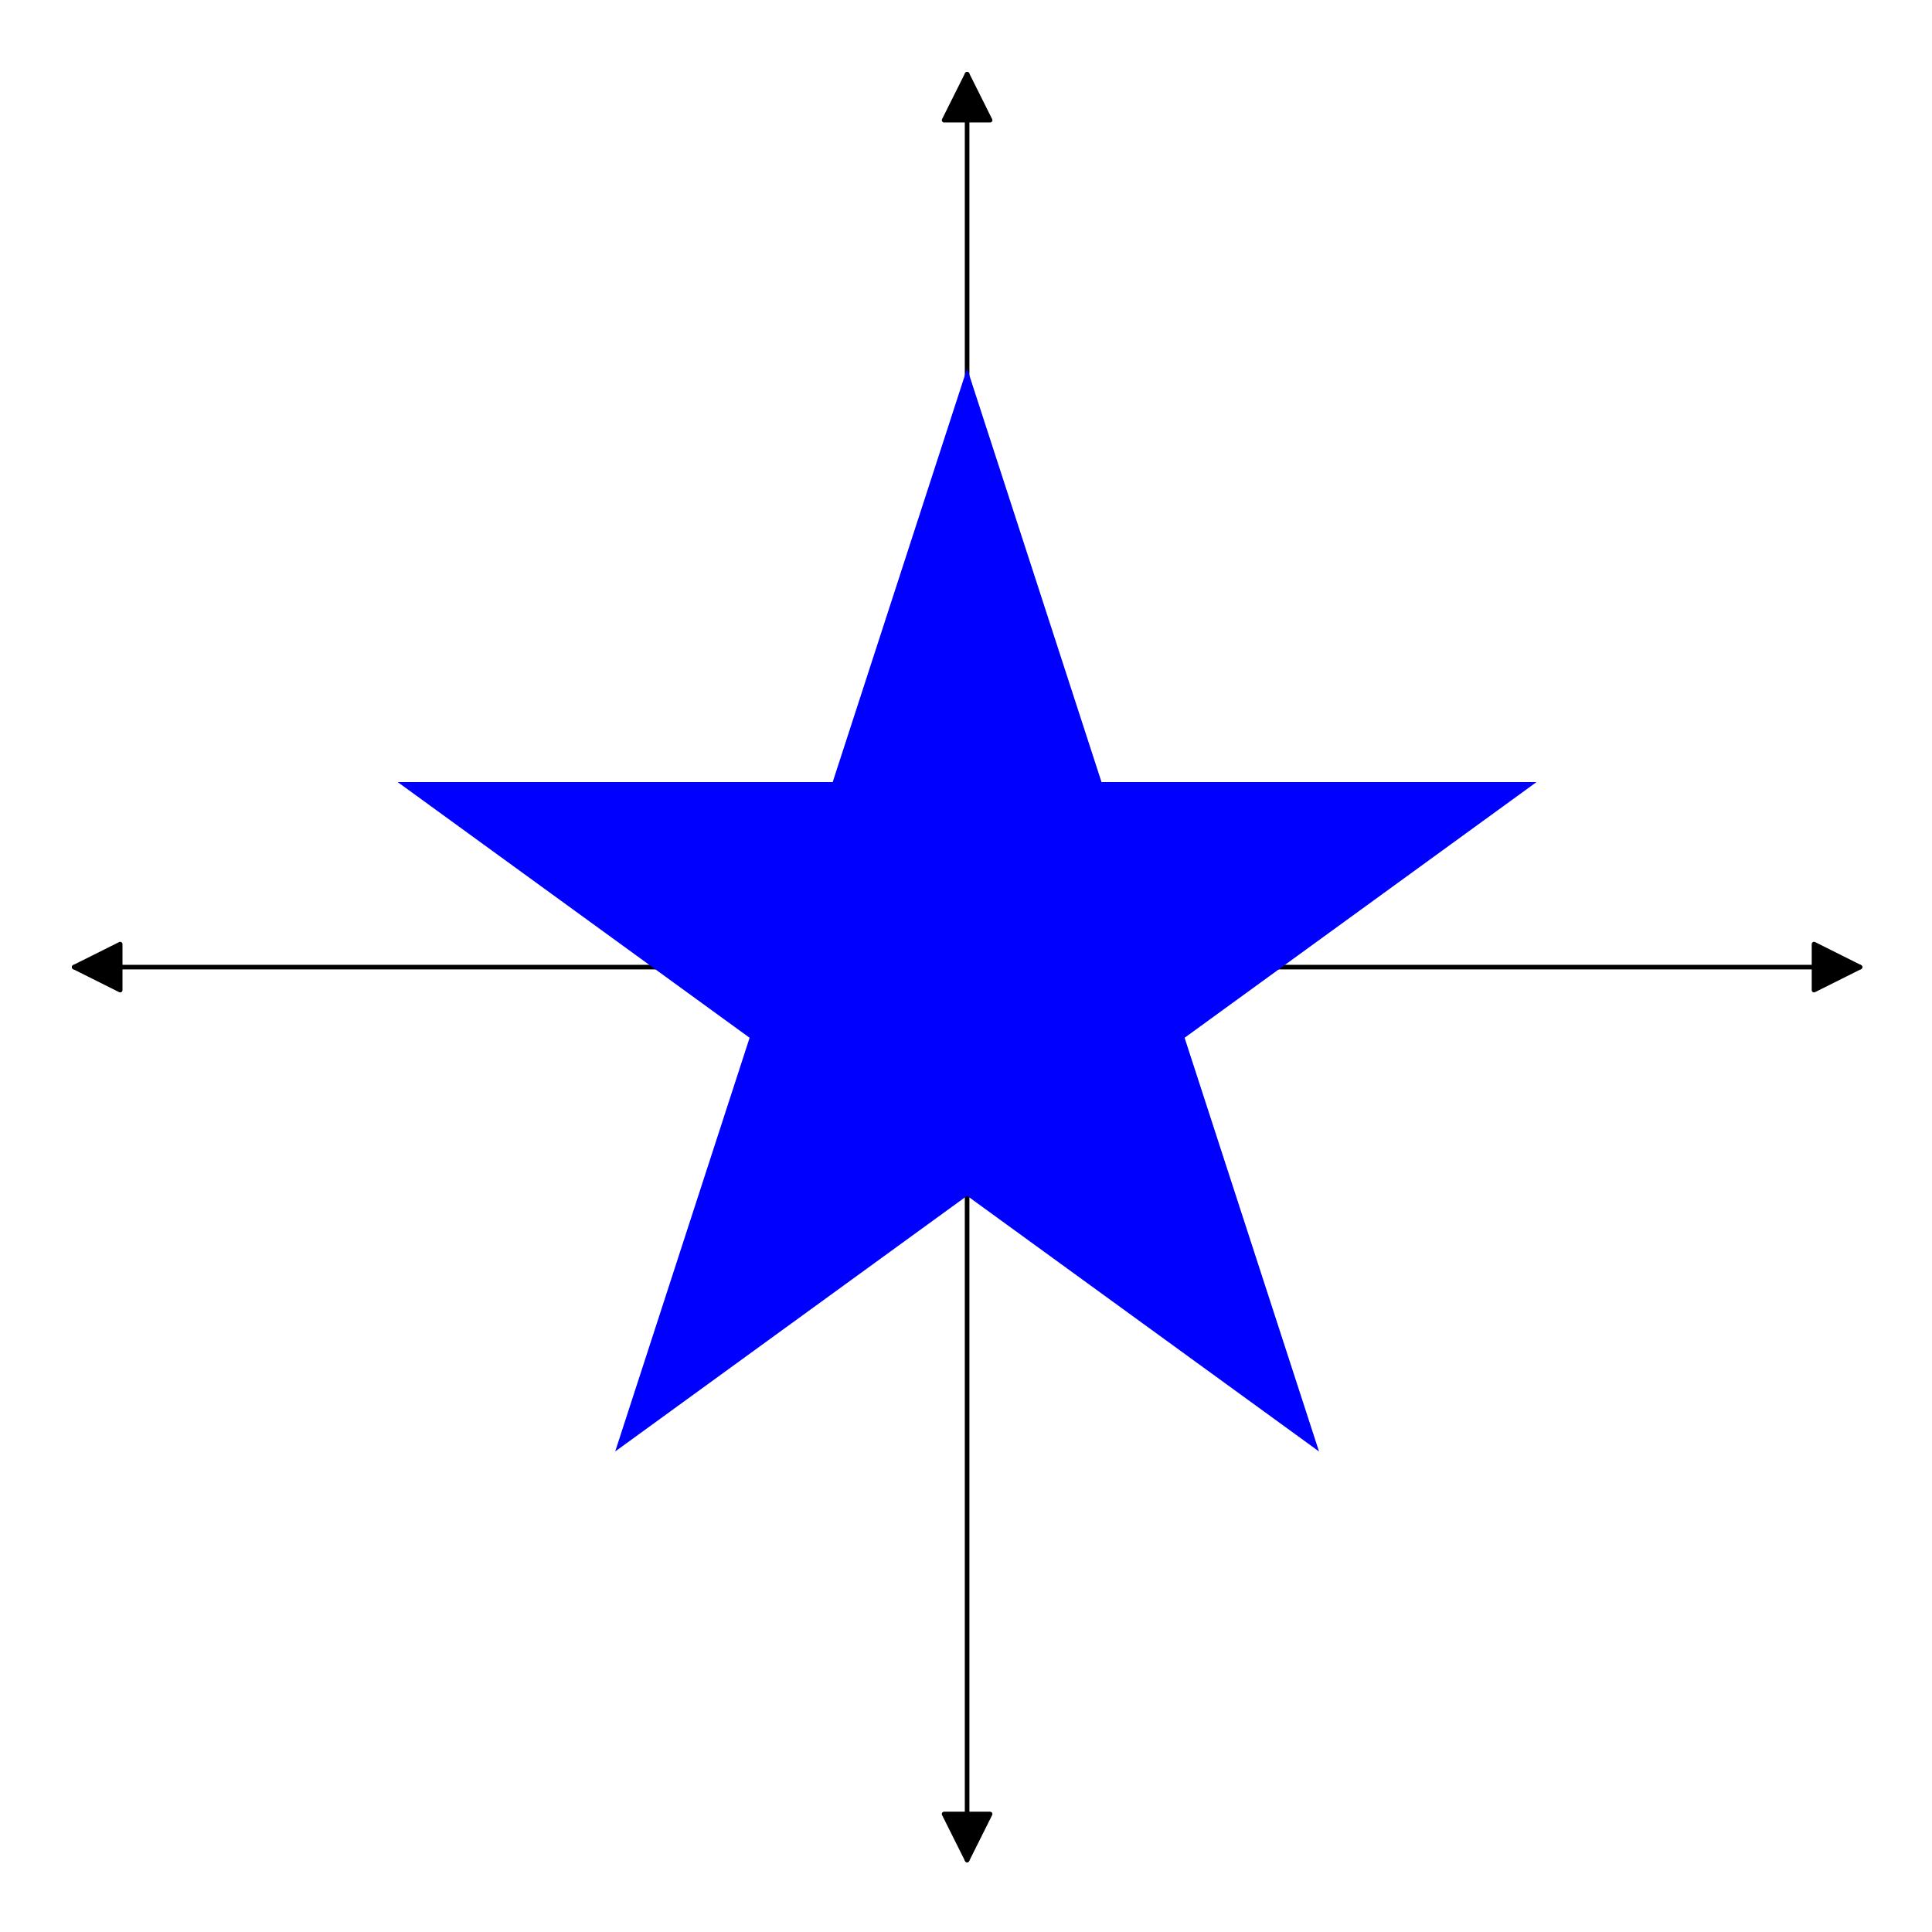 <?xml version="1.0" encoding="utf-8" standalone="no"?>
<!DOCTYPE svg PUBLIC "-//W3C//DTD SVG 1.1//EN"
  "http://www.w3.org/Graphics/SVG/1.1/DTD/svg11.dtd">
<!-- Created with matplotlib (http://matplotlib.org/) -->
<svg height="420pt" version="1.1" viewBox="0 0 420 420" width="420pt" xmlns="http://www.w3.org/2000/svg" xmlns:xlink="http://www.w3.org/1999/xlink">
 <defs>
  <style type="text/css">
*{stroke-linecap:butt;stroke-linejoin:round;}
  </style>
 </defs>
 <g id="figure_1">
  <g id="patch_1">
   <path d="
M0 420.48
L420.48 420.48
L420.48 0
L0 0
z
" style="fill:#ffffff;"/>
  </g>
  <g id="axes_1">
   <g id="patch_2">
    <path d="
M7.2 413.28
L413.28 413.28
L413.28 7.2
L7.2 7.2
z
" style="fill:#ffffff;"/>
   </g>
   <g id="patch_3">
    <path clip-path="url(#p85c0e9ffdb)" d="
M210.24 210.24
Q210.24 112.625 210.24 16.127" style="fill:none;stroke:#000000;stroke-linecap:round;"/>
    <path clip-path="url(#p85c0e9ffdb)" d="
M205.24 26.127
L210.24 16.127
L215.24 26.127
L205.24 26.127
z
" style="stroke:#000000;stroke-linecap:round;"/>
   </g>
   <g id="patch_4">
    <path clip-path="url(#p85c0e9ffdb)" d="
M210.24 210.24
Q210.24 307.855 210.24 404.353" style="fill:none;stroke:#000000;stroke-linecap:round;"/>
    <path clip-path="url(#p85c0e9ffdb)" d="
M215.24 394.353
L210.24 404.353
L205.24 394.353
L215.24 394.353
z
" style="stroke:#000000;stroke-linecap:round;"/>
   </g>
   <g id="patch_5">
    <path clip-path="url(#p85c0e9ffdb)" d="
M210.24 210.24
Q307.855 210.24 404.353 210.24" style="fill:none;stroke:#000000;stroke-linecap:round;"/>
    <path clip-path="url(#p85c0e9ffdb)" d="
M394.353 205.24
L404.353 210.24
L394.353 215.24
L394.353 205.24
z
" style="stroke:#000000;stroke-linecap:round;"/>
   </g>
   <g id="patch_6">
    <path clip-path="url(#p85c0e9ffdb)" d="
M210.24 210.24
Q112.625 210.24 16.127 210.24" style="fill:none;stroke:#000000;stroke-linecap:round;"/>
    <path clip-path="url(#p85c0e9ffdb)" d="
M26.127 215.24
L16.127 210.24
L26.127 205.24
L26.127 215.24
z
" style="stroke:#000000;stroke-linecap:round;"/>
   </g>
   <g id="patch_7">
    <path clip-path="url(#p85c0e9ffdb)" d="
M334.024 170.02
L86.456 170.02
L286.743 315.537
L210.24 80.086
L133.737 315.537
z
" style="fill:#0000ff;"/>
   </g>
   <g id="matplotlib.axis_1"/>
   <g id="matplotlib.axis_2"/>
  </g>
 </g>
 <defs>
  <clipPath id="p85c0e9ffdb">
   <rect height="406.08" width="406.08" x="7.2" y="7.2"/>
  </clipPath>
 </defs>
</svg>
